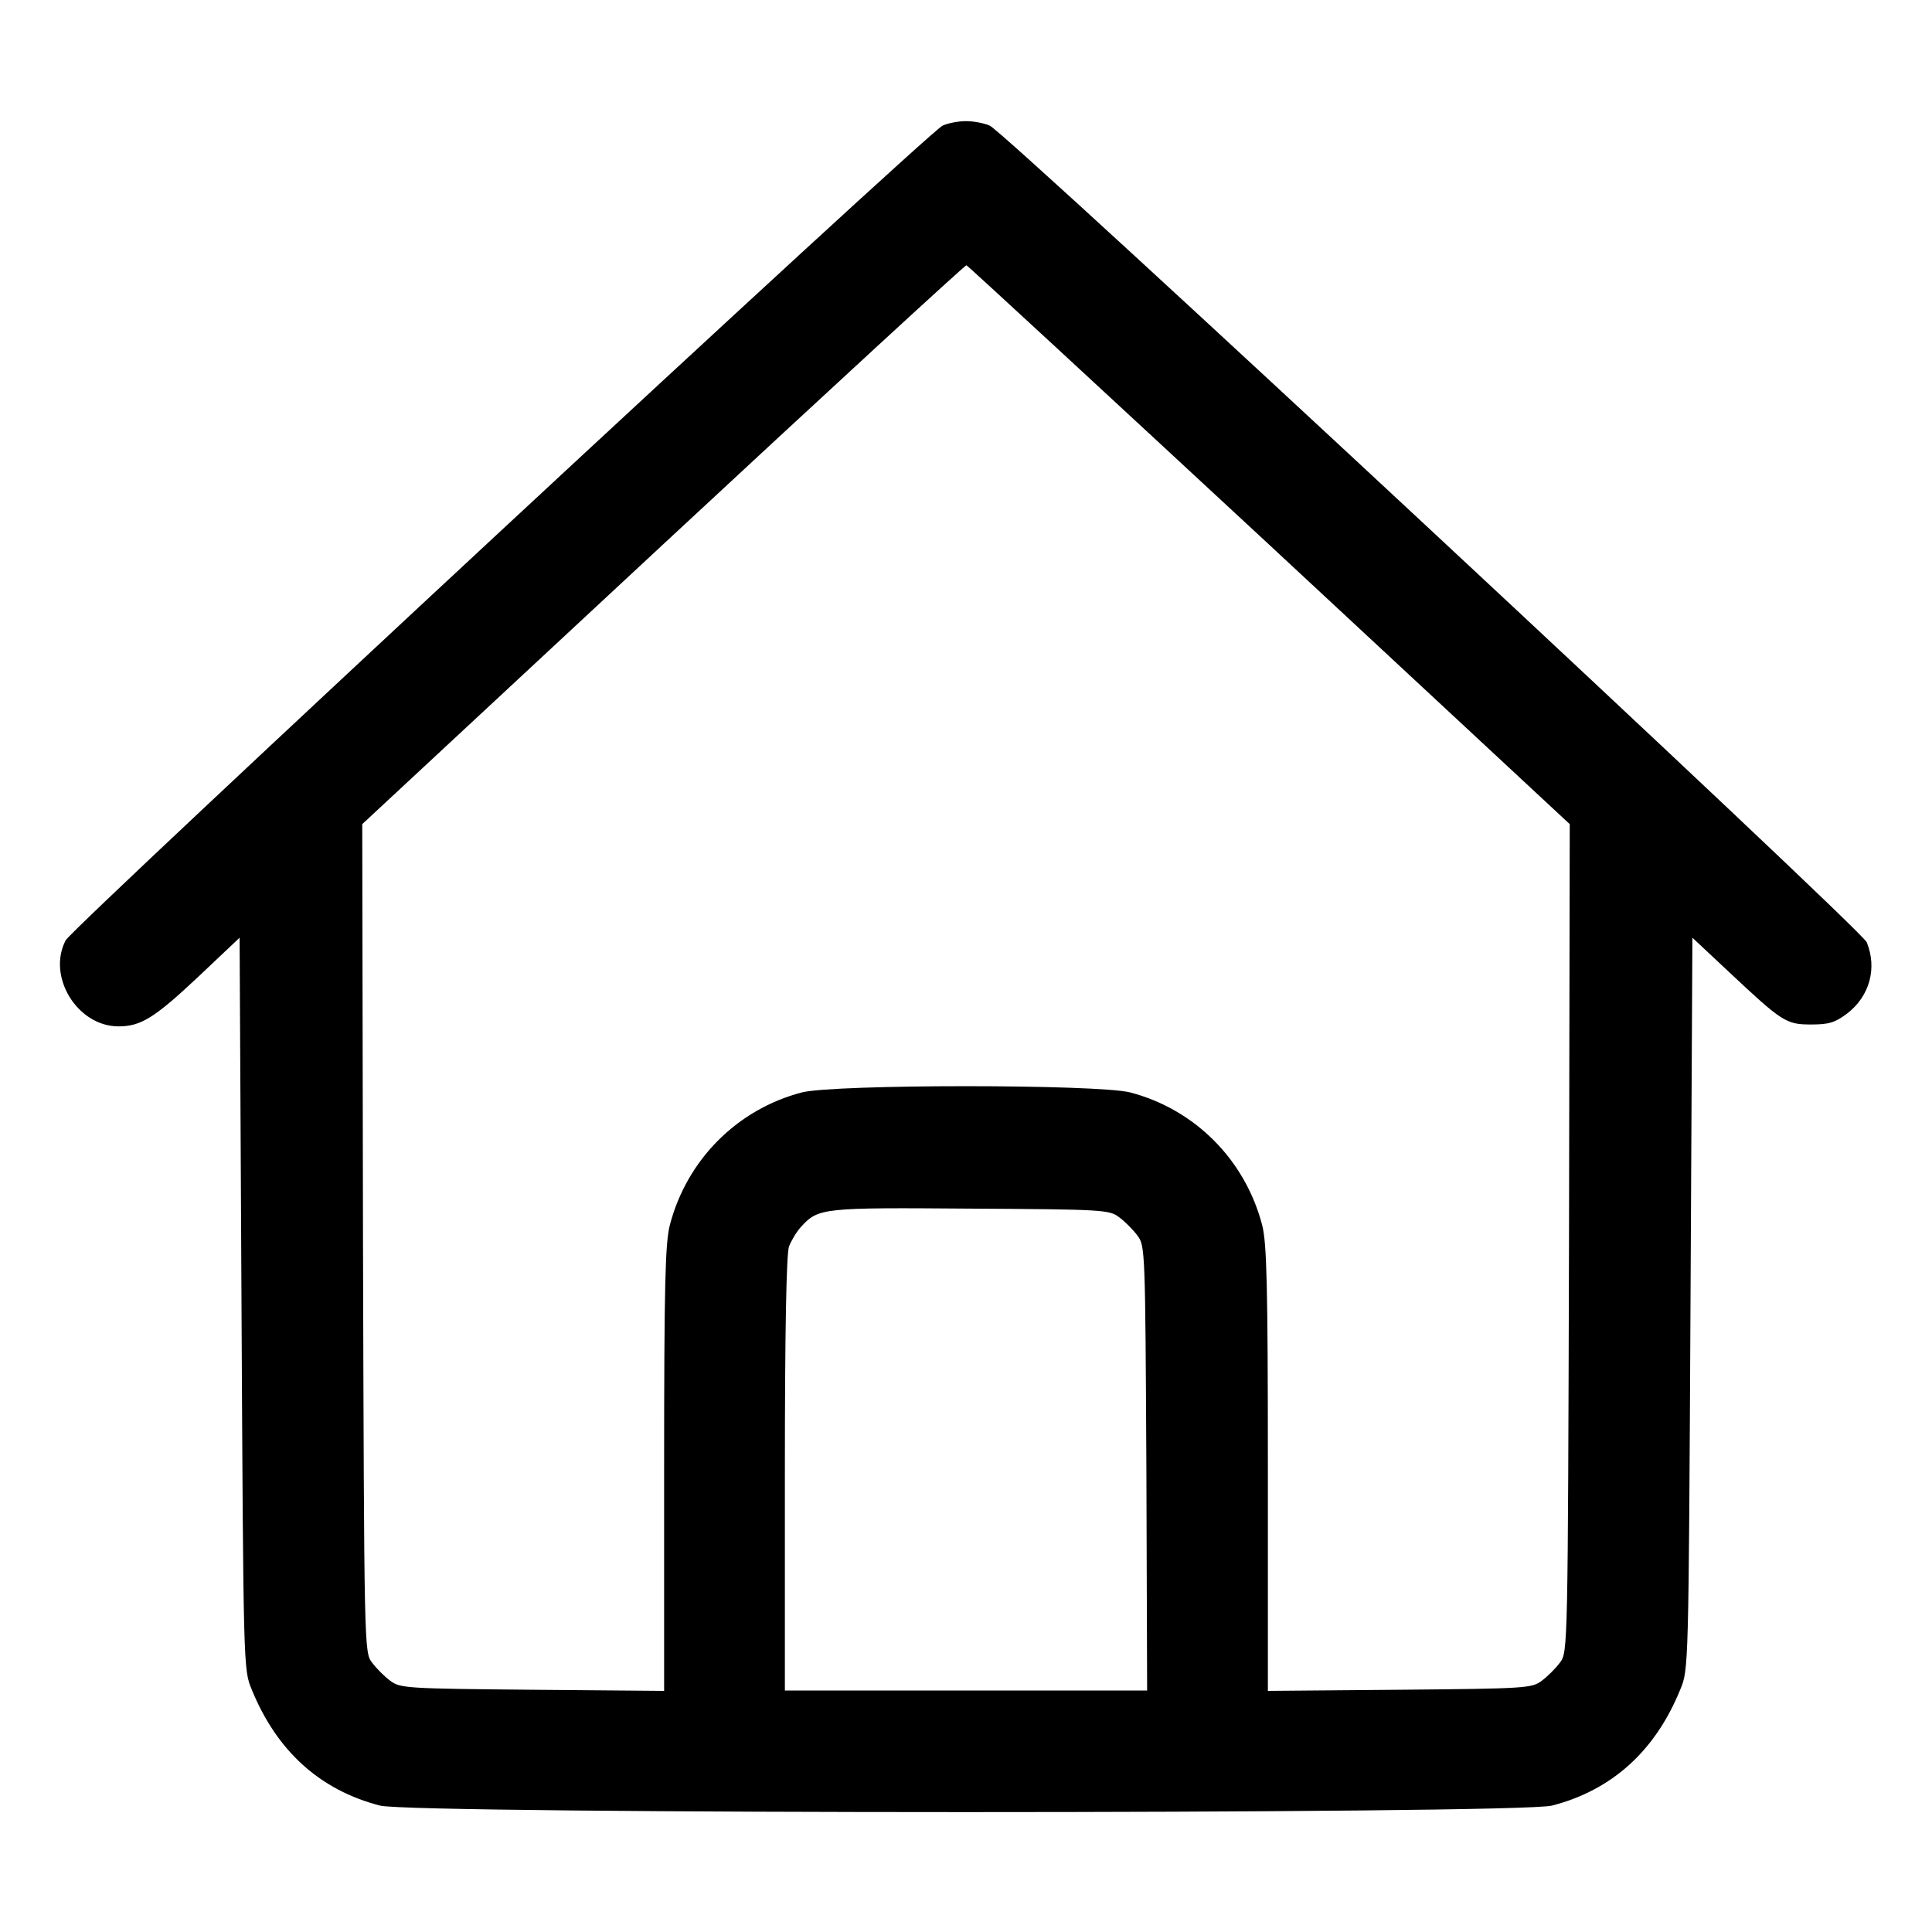 <svg width="60" height="60" viewBox="0 0 60 60" fill="none" xmlns="http://www.w3.org/2000/svg">
<path d="M29.273 3.902C28.84 4.09 2.25 28.793 2.039 29.203C1.453 30.328 2.402 31.875 3.68 31.875C4.371 31.875 4.793 31.617 6.152 30.34L7.441 29.121L7.5 40.488C7.559 51.785 7.559 51.855 7.816 52.465C8.59 54.375 9.938 55.594 11.801 56.074C12.809 56.344 47.191 56.344 48.199 56.074C50.062 55.594 51.41 54.375 52.184 52.465C52.441 51.855 52.441 51.785 52.5 40.488L52.559 29.121L53.672 30.164C55.359 31.746 55.465 31.816 56.25 31.816C56.801 31.816 56.988 31.758 57.363 31.477C58.066 30.938 58.301 30.07 57.973 29.262C57.785 28.828 31.266 4.137 30.738 3.902C30.551 3.82 30.223 3.762 30 3.762C29.777 3.762 29.449 3.82 29.273 3.902ZM39.422 16.922L48.75 25.594L48.727 38.449C48.691 51.234 48.691 51.316 48.445 51.633C48.316 51.809 48.059 52.066 47.883 52.195C47.578 52.43 47.391 52.441 43.465 52.477L39.375 52.512V45.609C39.375 39.879 39.34 38.613 39.199 38.051C38.672 36.023 37.113 34.453 35.098 33.926C34.078 33.668 25.922 33.668 24.902 33.926C22.887 34.453 21.328 36.023 20.801 38.051C20.66 38.613 20.625 39.879 20.625 45.609V52.512L16.535 52.477C12.609 52.441 12.422 52.43 12.117 52.195C11.941 52.066 11.684 51.809 11.555 51.633C11.309 51.316 11.309 51.234 11.273 38.449L11.25 25.594L20.59 16.91C25.734 12.129 29.977 8.227 30.012 8.238C30.059 8.25 34.289 12.164 39.422 16.922ZM34.758 37.805C34.934 37.934 35.191 38.191 35.32 38.367C35.566 38.684 35.566 38.824 35.602 45.598L35.625 52.5H30H24.375V45.773C24.375 41.285 24.422 38.93 24.504 38.707C24.574 38.531 24.738 38.25 24.879 38.098C25.418 37.512 25.535 37.5 30.141 37.535C34.277 37.559 34.453 37.57 34.758 37.805Z" fill="black"/>
</svg>
